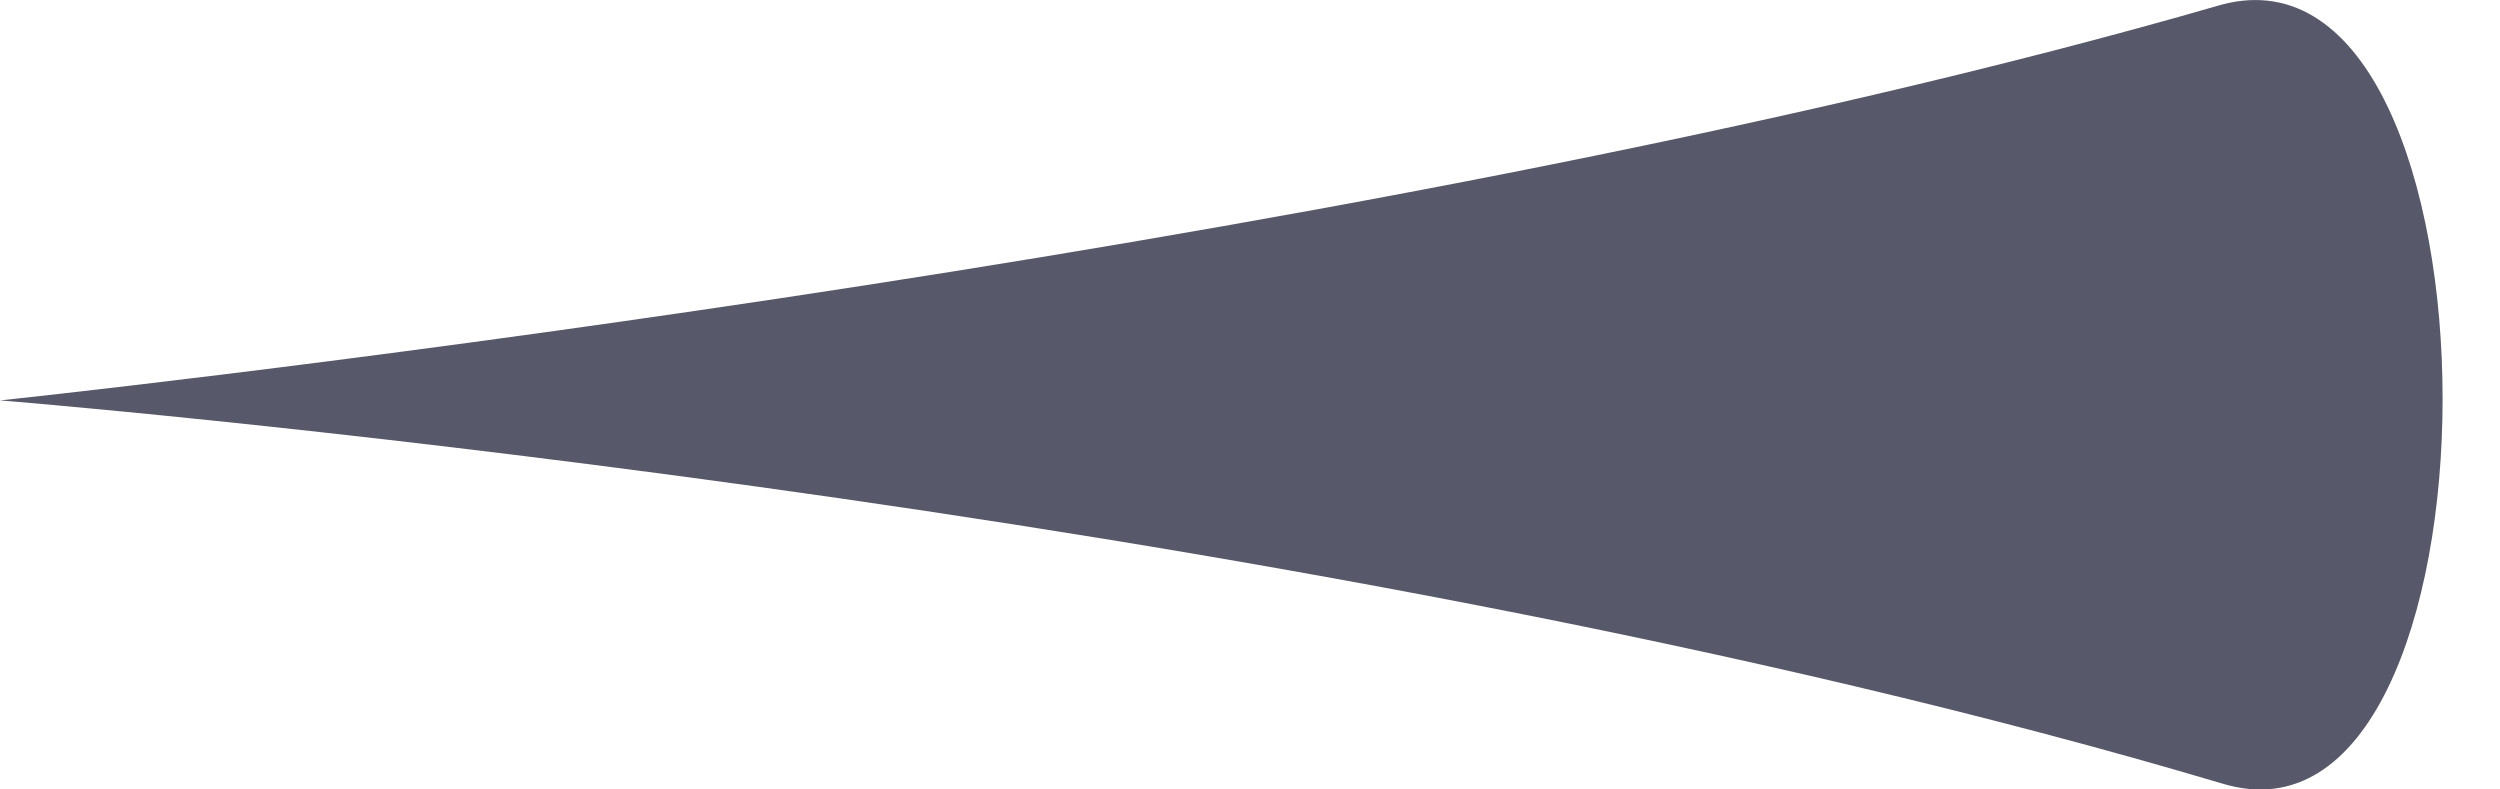 <svg width="19" height="6" viewBox="0 0 19 6" fill="none" xmlns="http://www.w3.org/2000/svg">
<path d="M16.889 0.034C10.192 1.975 -0 3.043 -0 3.043C-0 3.043 9.706 3.819 16.889 5.955C19.122 6.634 19.122 -0.549 16.889 0.034Z" fill="#575869"/>
</svg>
